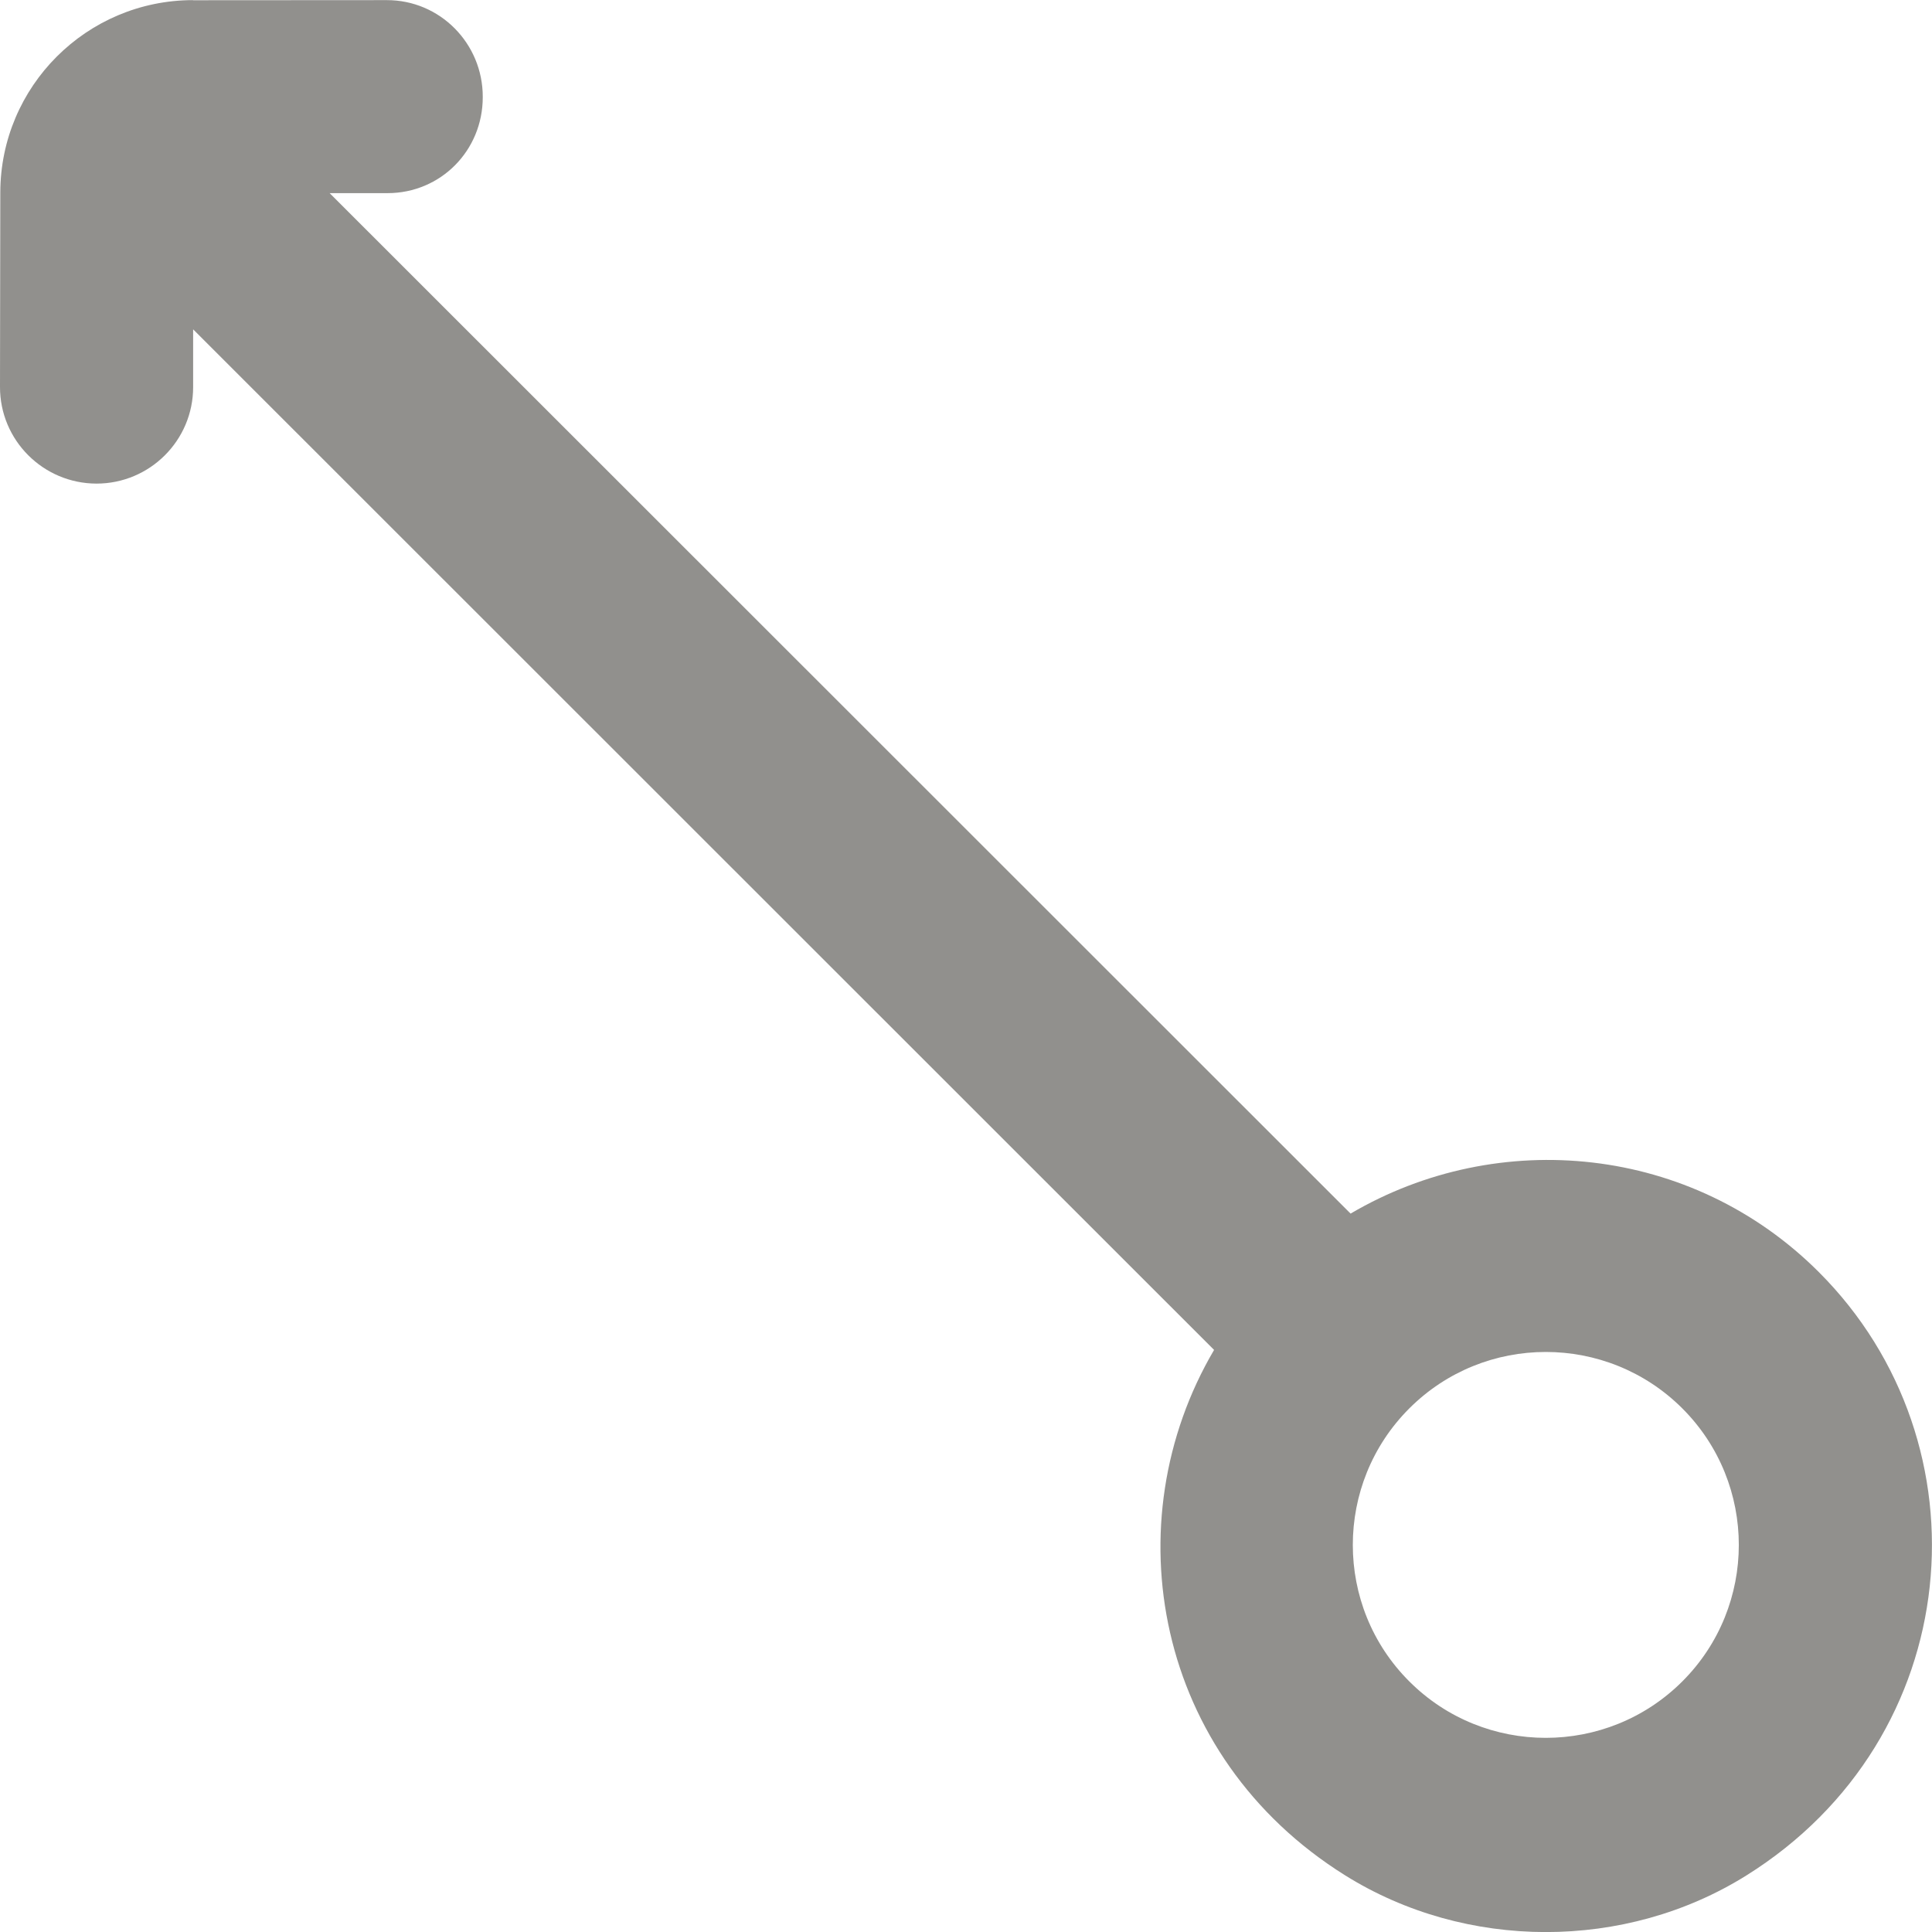 <!-- Generated by IcoMoon.io -->
<svg version="1.1" xmlns="http://www.w3.org/2000/svg" width="32" height="32" viewBox="0 0 32 32">
<title>as-arrow_left_up_circle-</title>
<path fill="#91908d" d="M27.865 23.328c1.247 1.247 1.247 3.275 0 4.521-1.248 1.247-3.277 1.247-4.523 0-1.247-1.245-1.247-3.274 0-4.521 1.246-1.247 3.275-1.247 4.523 0zM3.194 0.002c-1.761 0.003-3.186 1.429-3.189 3.187l-0.005 3.219c-0.002 0.884 0.715 1.6 1.598 1.602 0.884 0 1.601-0.716 1.601-1.598v-0.957l16.91 16.904c-1.682 2.858-0.984 6.73 2.168 8.701 2.002 1.253 4.644 1.255 6.646 0.005 3.651-2.28 4.052-7.147 1.203-9.995-2.105-2.105-5.303-2.411-7.756-0.969l-16.91-16.902h0.958c0.883 0 1.578-0.707 1.578-1.589v-0.008c0-0.882-0.708-1.602-1.591-1.6l-3.211 0.002z"></path>
</svg>
